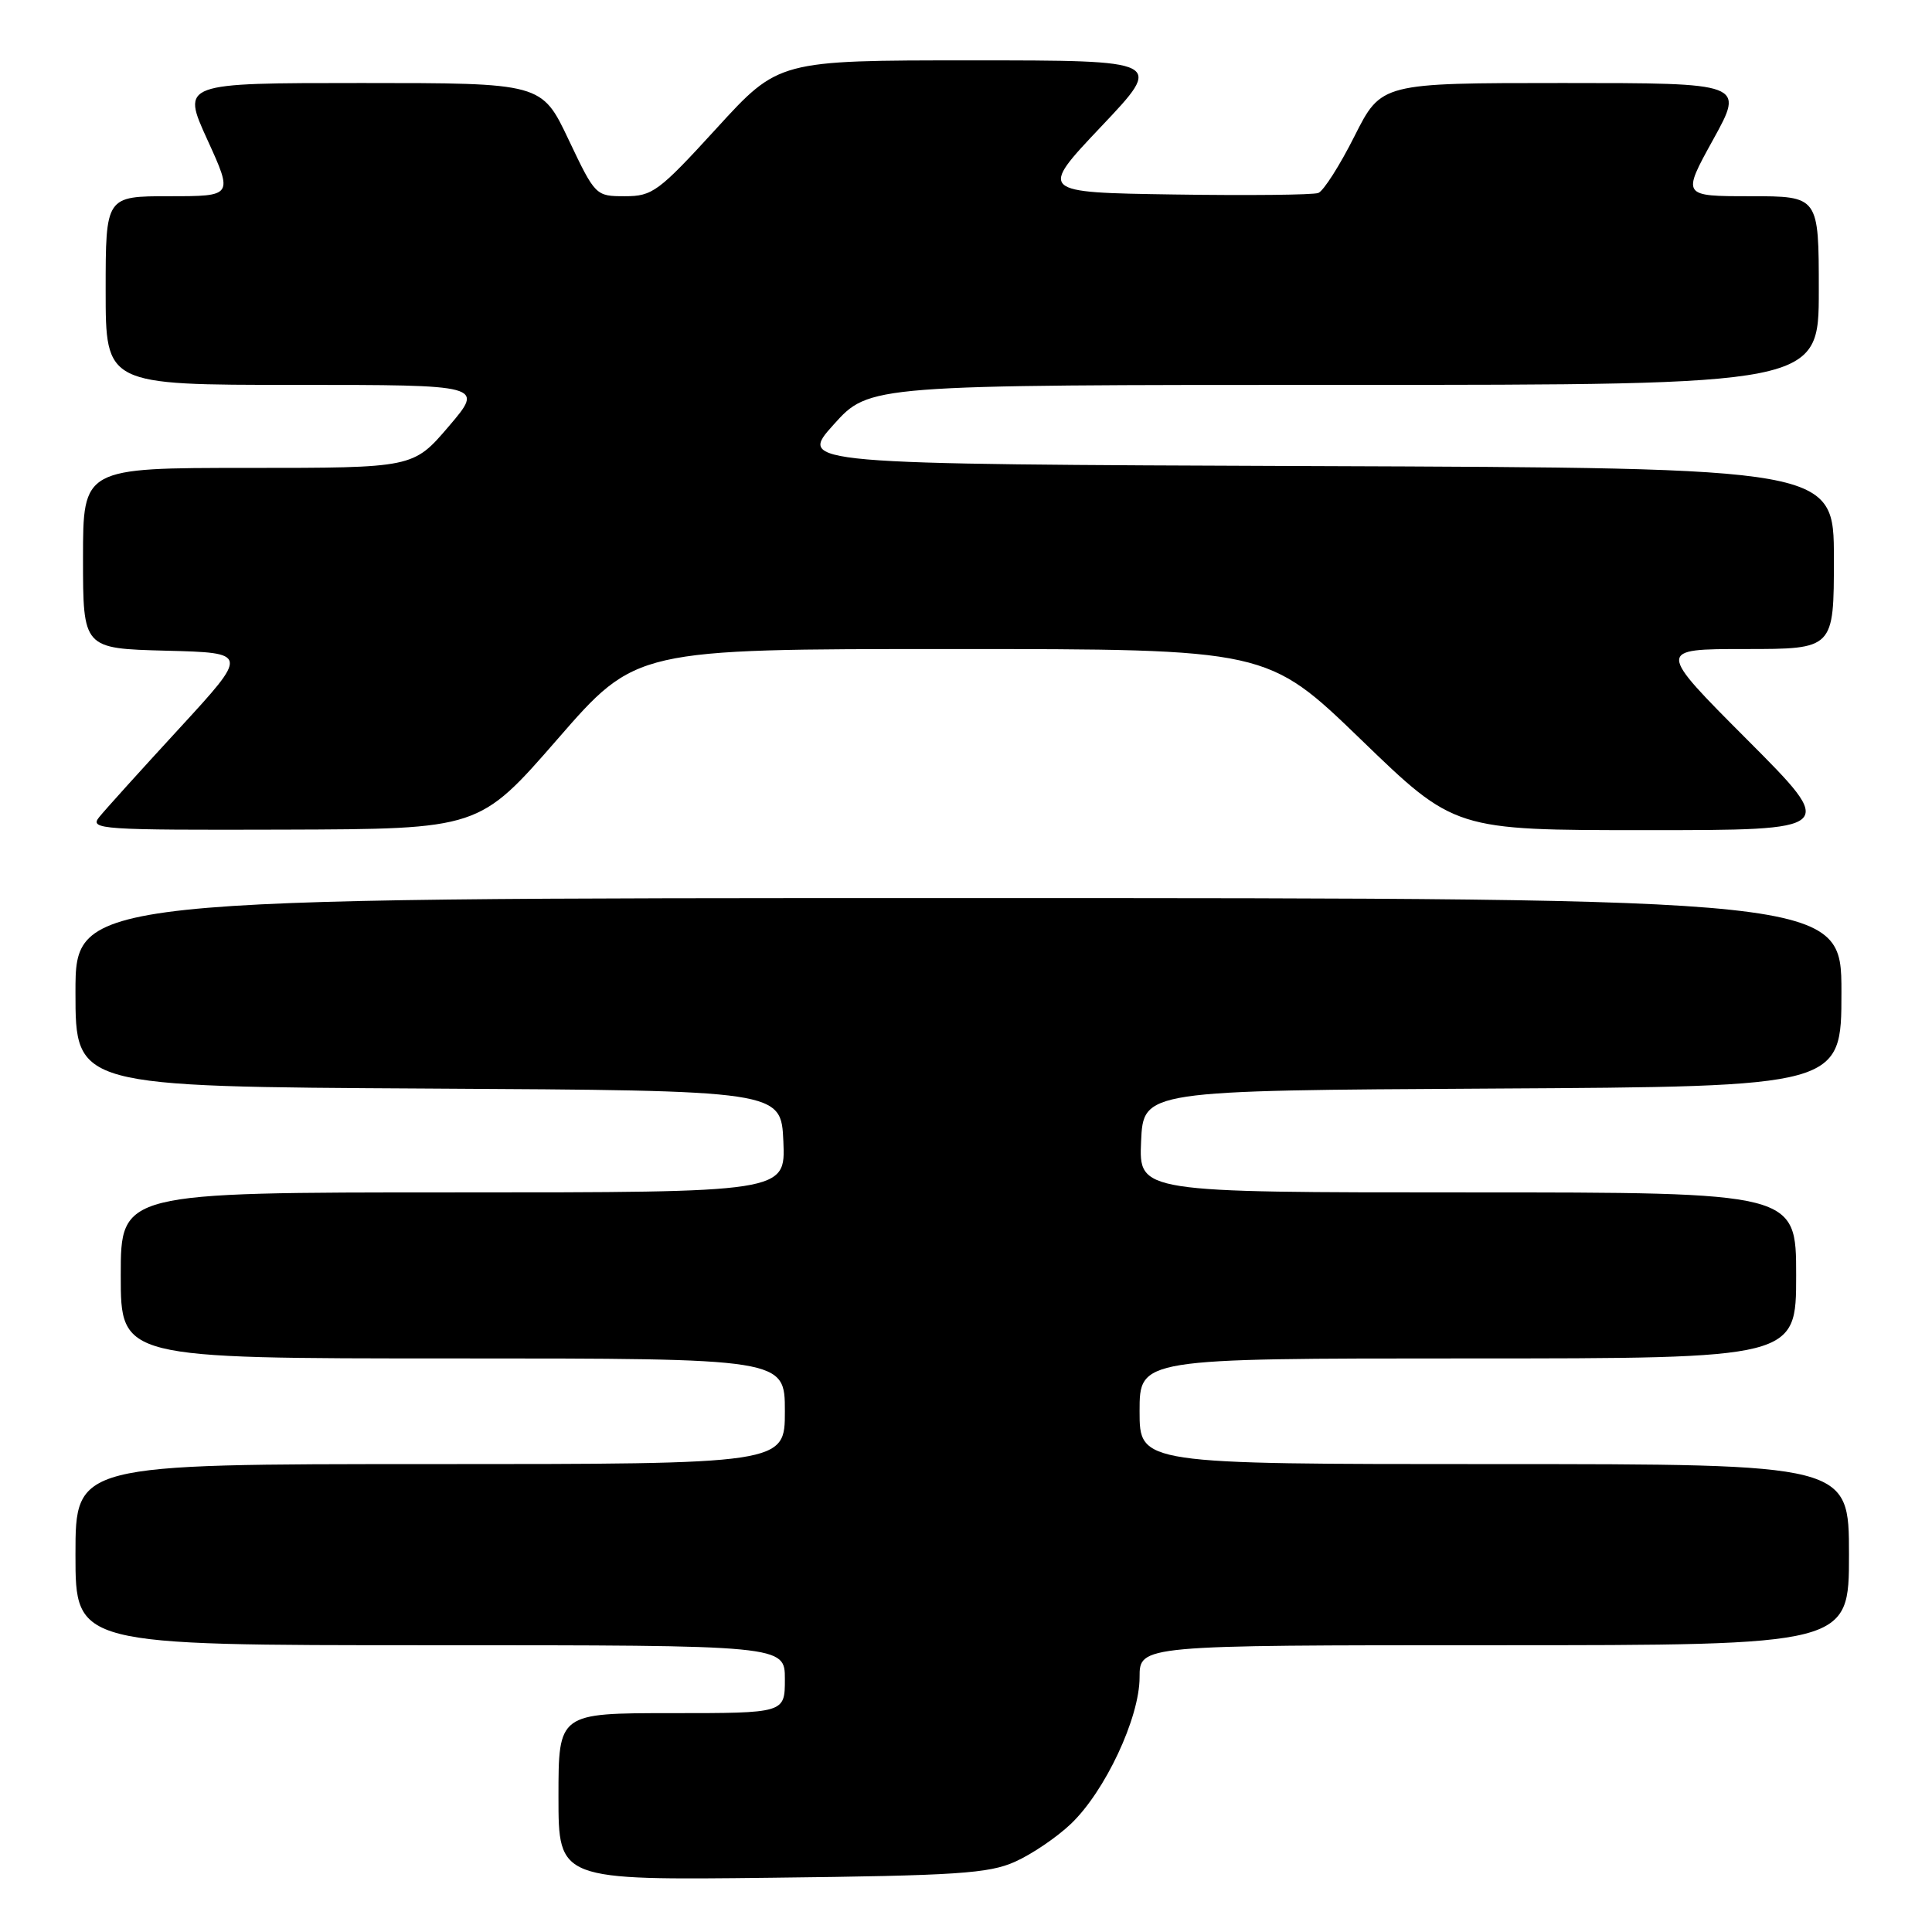 <?xml version="1.0" encoding="UTF-8" standalone="no"?>
<!DOCTYPE svg PUBLIC "-//W3C//DTD SVG 1.1//EN" "http://www.w3.org/Graphics/SVG/1.1/DTD/svg11.dtd" >
<svg xmlns="http://www.w3.org/2000/svg" xmlns:xlink="http://www.w3.org/1999/xlink" version="1.1" viewBox="0 0 256 256">
 <g >
 <path fill="currentColor"
d=" M 134.50 246.69 C 136.70 245.71 140.02 243.46 141.87 241.70 C 146.42 237.39 151.00 227.62 151.00 222.25 C 151.00 218.00 151.00 218.00 198.00 218.00 C 245.00 218.00 245.00 218.00 245.00 206.00 C 245.00 194.00 245.00 194.00 198.00 194.00 C 151.00 194.00 151.00 194.00 151.00 187.00 C 151.00 180.00 151.00 180.00 194.50 180.00 C 238.00 180.00 238.00 180.00 238.00 169.00 C 238.00 158.00 238.00 158.00 194.45 158.00 C 150.91 158.00 150.91 158.00 151.20 151.25 C 151.50 144.50 151.50 144.50 197.75 144.24 C 244.00 143.98 244.00 143.98 244.00 131.49 C 244.00 119.00 244.00 119.00 127.00 119.00 C 10.00 119.00 10.00 119.00 10.00 131.49 C 10.00 143.98 10.00 143.98 56.75 144.24 C 103.50 144.50 103.50 144.50 103.80 151.25 C 104.09 158.00 104.09 158.00 60.05 158.00 C 16.00 158.00 16.00 158.00 16.00 169.00 C 16.00 180.00 16.00 180.00 60.00 180.00 C 104.00 180.00 104.00 180.00 104.00 187.00 C 104.00 194.00 104.00 194.00 57.00 194.00 C 10.00 194.00 10.00 194.00 10.00 206.00 C 10.00 218.00 10.00 218.00 57.00 218.00 C 104.00 218.00 104.00 218.00 104.00 222.50 C 104.00 227.00 104.00 227.00 89.00 227.00 C 74.00 227.00 74.00 227.00 74.00 238.07 C 74.00 249.14 74.00 249.14 102.25 248.81 C 126.81 248.53 131.02 248.25 134.50 246.69 Z  M 73.88 97.93 C 84.26 86.00 84.26 86.00 126.09 86.00 C 167.92 86.00 167.92 86.00 180.34 98.00 C 192.75 110.00 192.75 110.00 218.11 110.00 C 243.47 110.00 243.47 110.00 231.50 98.00 C 219.53 86.00 219.53 86.00 231.27 86.00 C 243.00 86.00 243.00 86.00 243.00 74.01 C 243.00 62.01 243.00 62.01 174.37 61.76 C 105.74 61.50 105.74 61.50 110.47 56.25 C 115.19 51.00 115.19 51.00 178.09 51.00 C 241.00 51.00 241.00 51.00 241.00 38.50 C 241.00 26.00 241.00 26.00 231.93 26.00 C 222.86 26.00 222.86 26.00 227.00 18.50 C 231.14 11.00 231.14 11.00 207.08 11.00 C 183.03 11.00 183.03 11.00 179.48 18.04 C 177.53 21.92 175.37 25.31 174.68 25.57 C 173.99 25.83 165.38 25.92 155.54 25.77 C 137.65 25.50 137.65 25.50 145.93 16.75 C 154.22 8.00 154.22 8.00 128.69 8.00 C 103.17 8.00 103.17 8.00 94.95 17.00 C 87.27 25.40 86.46 26.00 82.81 26.00 C 78.93 26.00 78.88 25.95 75.34 18.50 C 71.78 11.00 71.78 11.00 47.91 11.00 C 24.05 11.00 24.05 11.00 27.47 18.50 C 30.89 26.00 30.89 26.00 22.44 26.00 C 14.00 26.00 14.00 26.00 14.00 38.50 C 14.00 51.00 14.00 51.00 39.08 51.00 C 64.15 51.00 64.15 51.00 59.46 56.50 C 54.76 62.00 54.76 62.00 32.88 62.00 C 11.00 62.00 11.00 62.00 11.00 73.97 C 11.00 85.93 11.00 85.93 21.99 86.22 C 32.97 86.50 32.97 86.50 23.74 96.54 C 18.66 102.06 13.88 107.35 13.13 108.29 C 11.84 109.90 13.34 110.00 37.63 109.93 C 63.50 109.85 63.50 109.85 73.88 97.93 Z "/>
</g>
</svg>